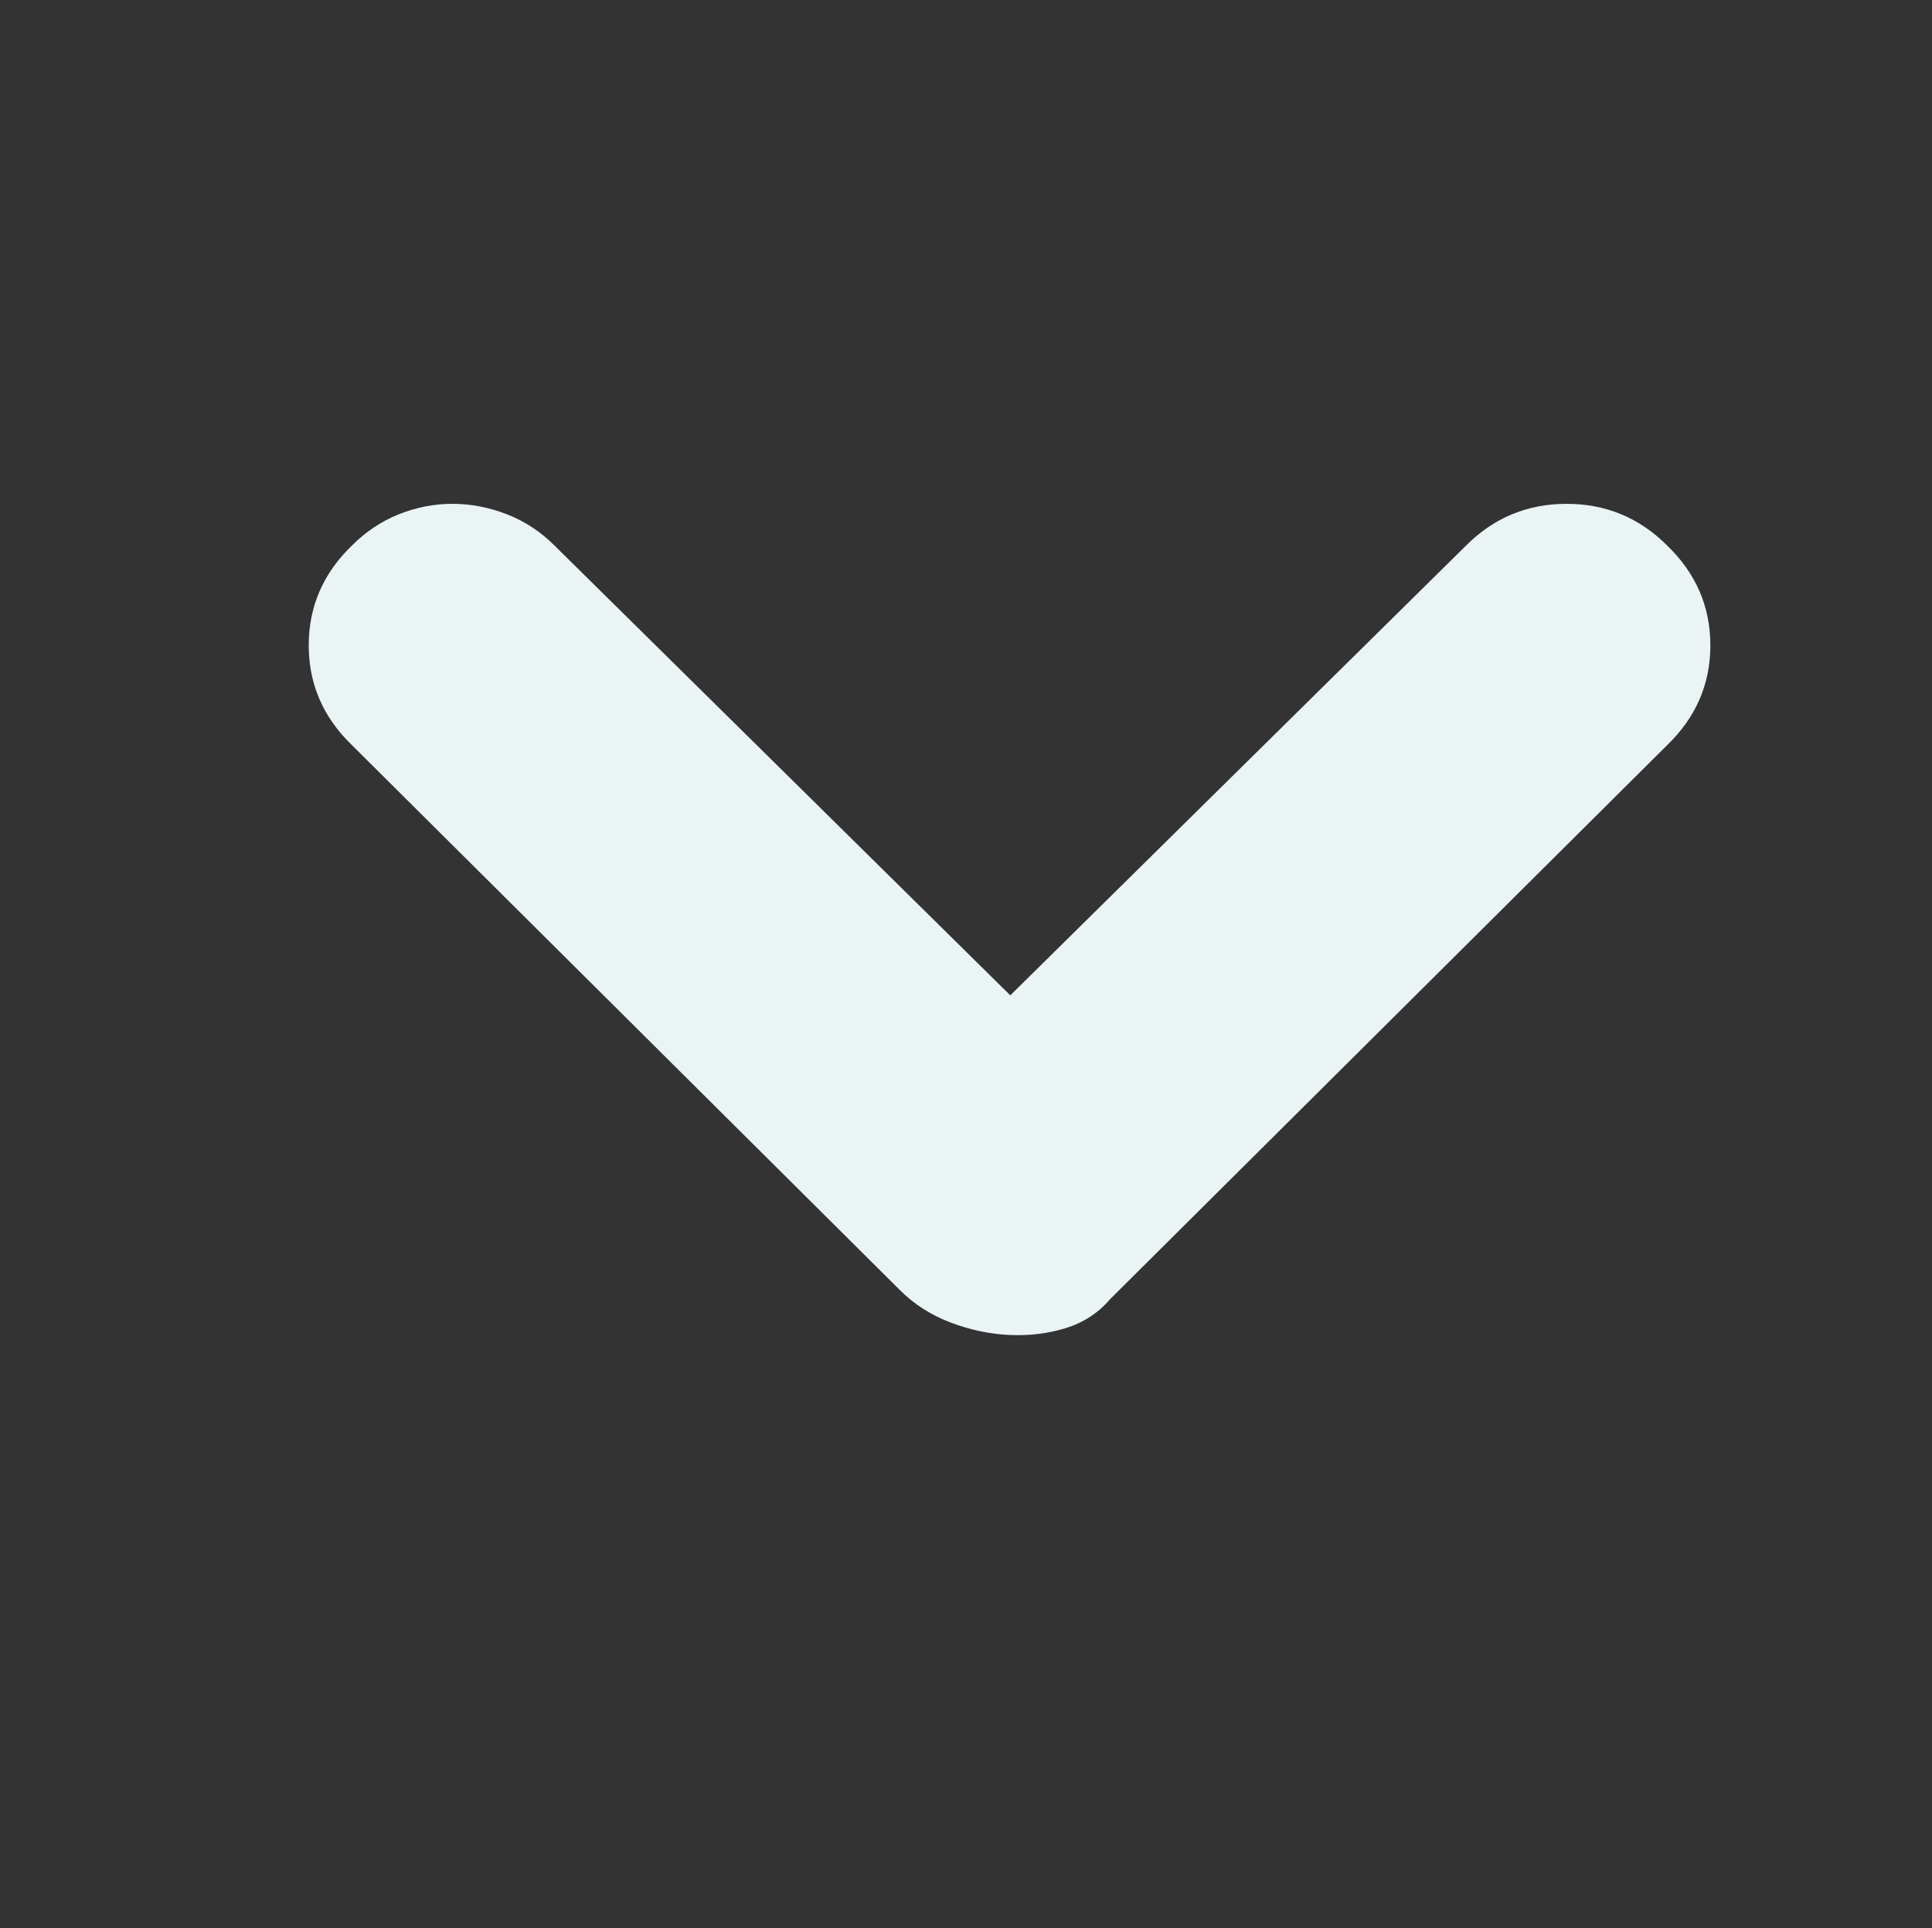 <?xml version="1.0" standalone="no"?><!DOCTYPE svg PUBLIC "-//W3C//DTD SVG 1.1//EN" "http://www.w3.org/Graphics/SVG/1.1/DTD/svg11.dtd"><svg t="1690948006757" class="icon" viewBox="0 0 1026 1024" version="1.1" xmlns="http://www.w3.org/2000/svg" p-id="2267" width="32.062" height="32" xmlns:xlink="http://www.w3.org/1999/xlink"><rect x="0" y="0" width="1026" height="1024" fill="#333333" stroke="none"/><path d="M778.572 289.725q22.148-22.148 53.394-22.148t53.394 22.148q22.939 22.148 22.939 52.998t-22.939 52.998l-295.84 294.258q-9.492 11.074-23.73 15.425t-30.059 3.56-31.245-6.724-26.499-17.007l-291.094-289.512q-22.939-22.148-22.939-52.998t22.939-52.998q11.074-11.074 24.917-16.611t28.477-5.537 28.872 5.537 25.312 16.611l242.051 238.887z" fill="#eaf4f4" p-id="2268"></path></svg>